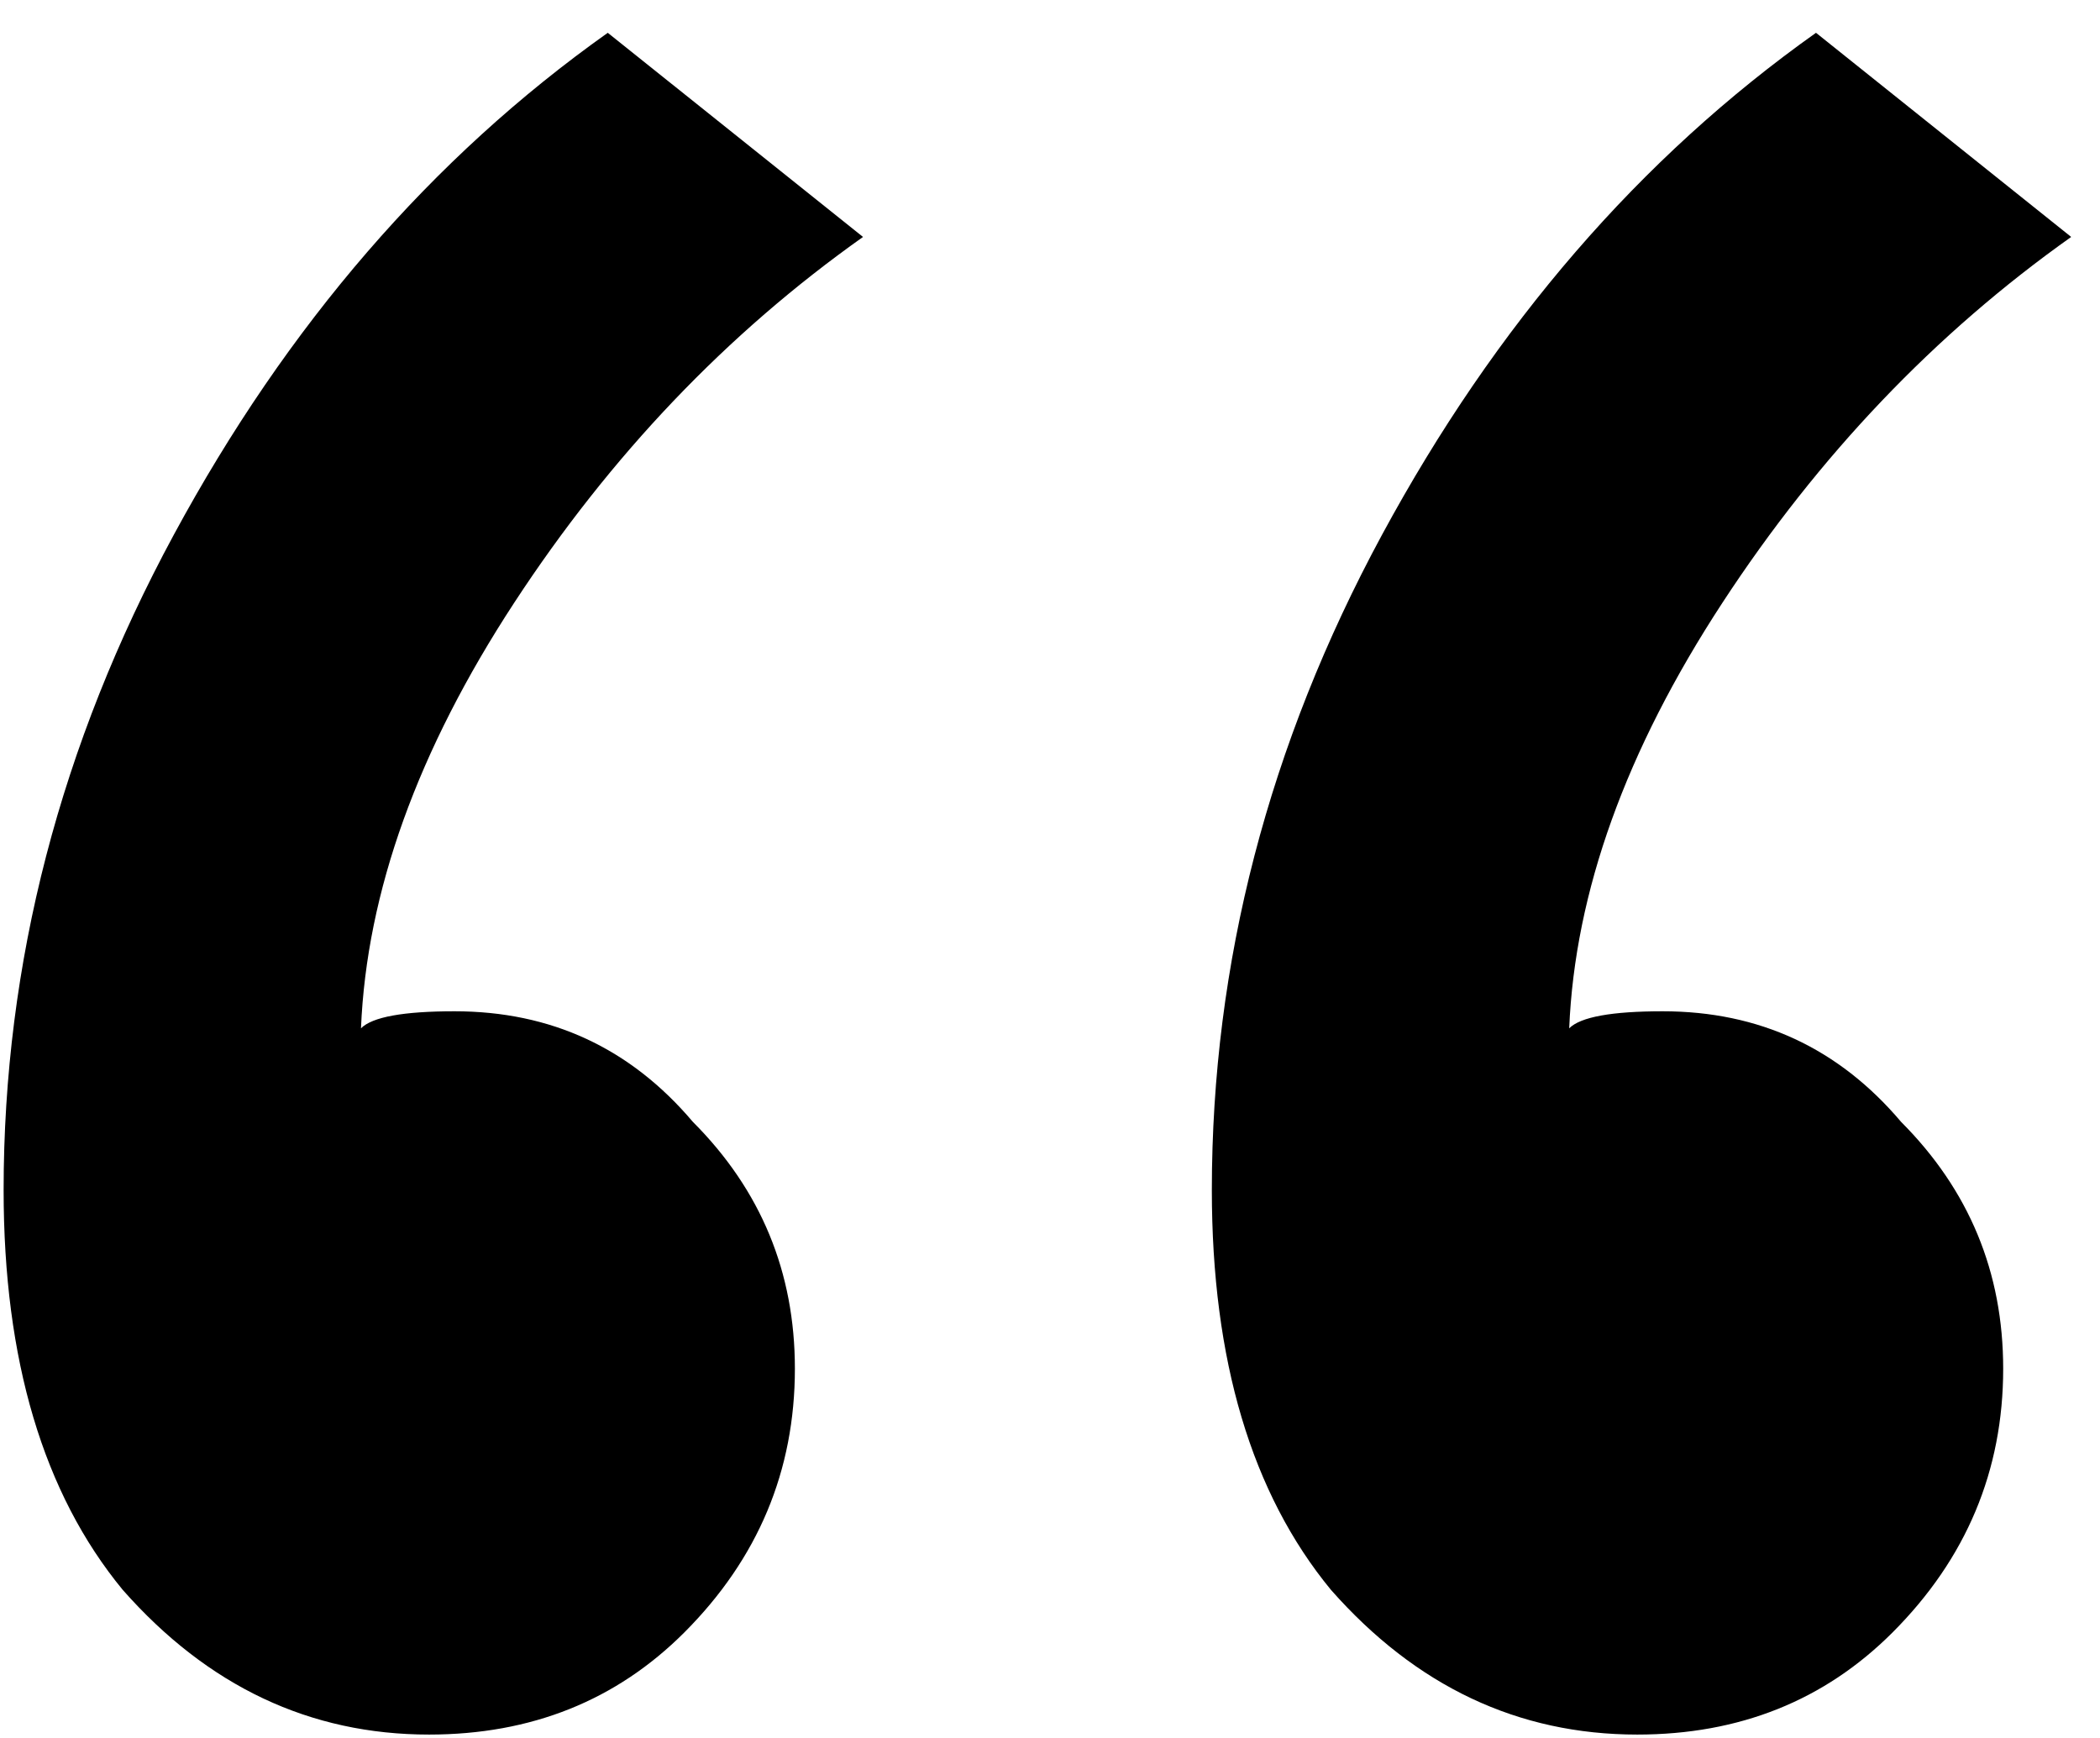 <svg width="29" height="24" viewBox="0 0 29 24" fill="none" xmlns="http://www.w3.org/2000/svg">
<path d="M0.05 16.433C0.05 13.299 0.833 10.283 2.4 7.385C3.967 4.487 5.964 2.176 8.393 0.453L11.918 3.272C10.037 4.604 8.432 6.288 7.1 8.325C5.768 10.362 5.063 12.32 4.985 14.2C5.142 14.043 5.572 13.965 6.277 13.965C7.609 13.965 8.706 14.474 9.568 15.492C10.508 16.433 10.977 17.568 10.977 18.9C10.977 20.31 10.468 21.524 9.45 22.543C8.51 23.483 7.335 23.953 5.925 23.953C4.28 23.953 2.87 23.287 1.695 21.955C0.598 20.623 0.05 18.782 0.05 16.433ZM16.735 16.433C16.735 13.299 17.518 10.283 19.085 7.385C20.652 4.487 22.649 2.176 25.078 0.453L28.602 3.272C26.723 4.604 25.117 6.288 23.785 8.325C22.453 10.362 21.748 12.32 21.67 14.2C21.827 14.043 22.258 13.965 22.962 13.965C24.294 13.965 25.391 14.474 26.253 15.492C27.192 16.433 27.663 17.568 27.663 18.9C27.663 20.31 27.153 21.524 26.135 22.543C25.195 23.483 24.02 23.953 22.61 23.953C20.965 23.953 19.555 23.287 18.38 21.955C17.283 20.623 16.735 18.782 16.735 16.433Z" fill="black"/>
</svg>
